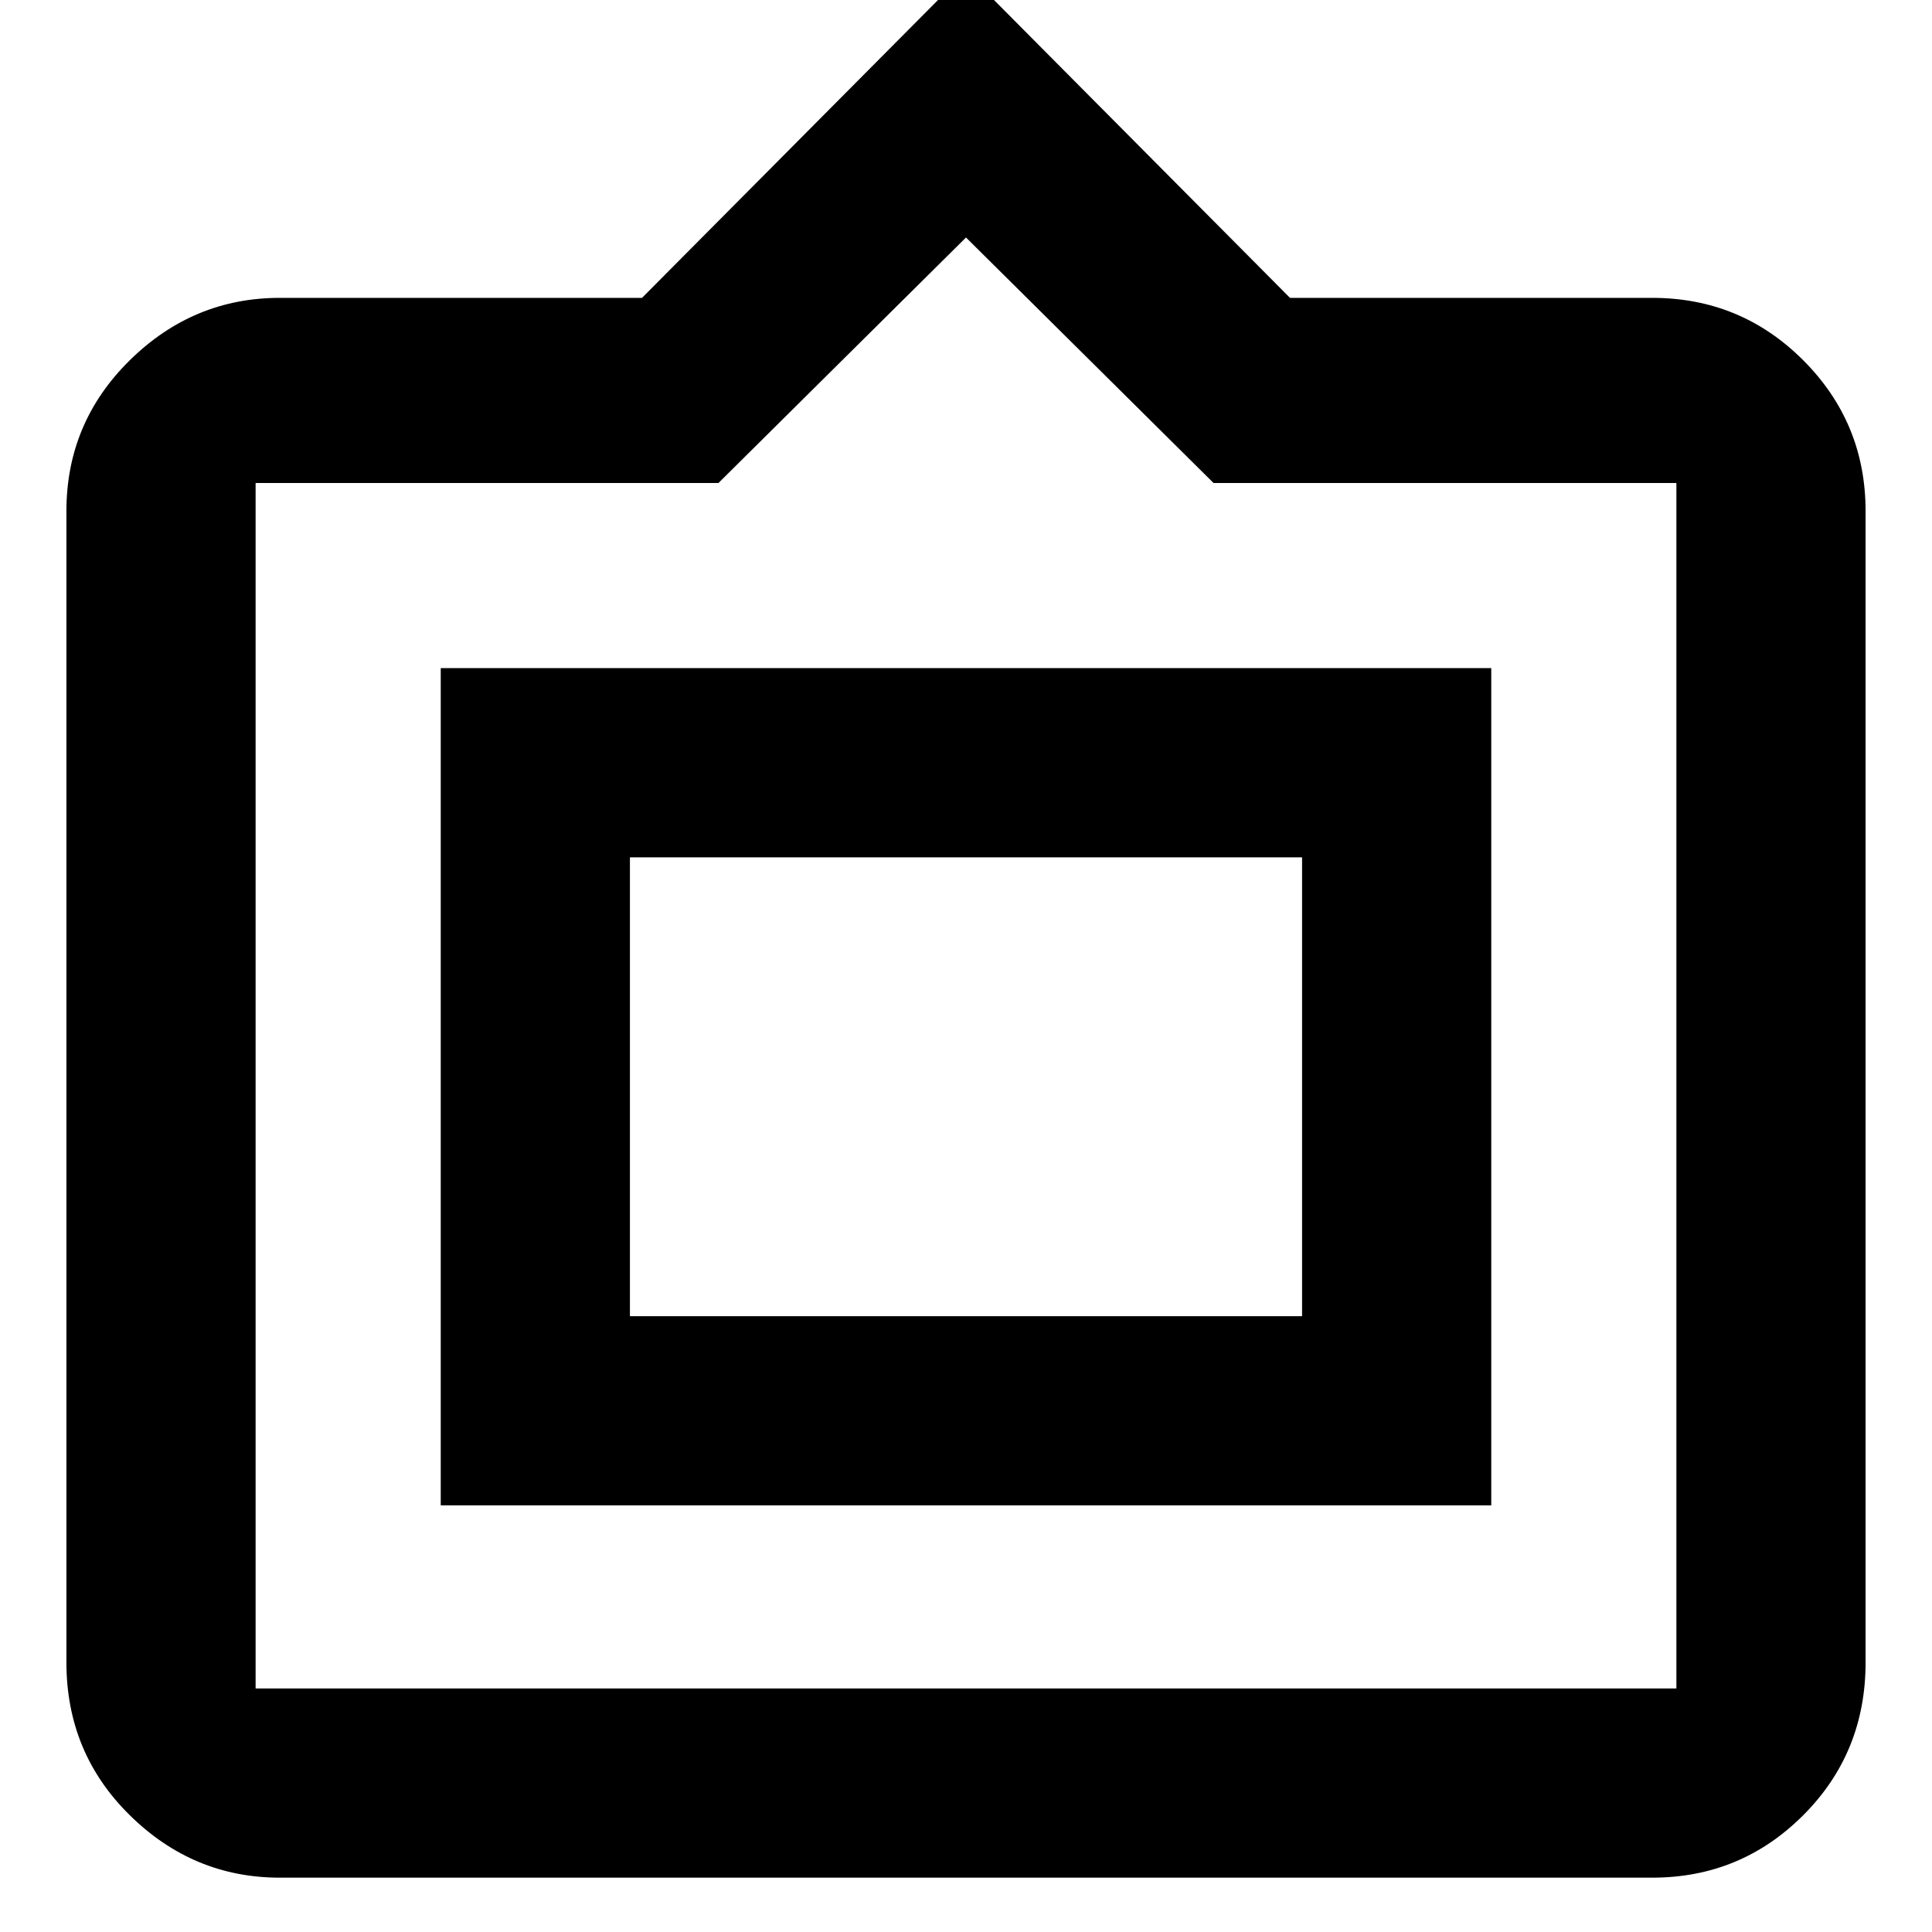 <svg xmlns="http://www.w3.org/2000/svg" height="40" width="40"><path d="M5.792 38.875Q4 38.875 2.688 37.583Q1.375 36.292 1.375 34.417V10.583Q1.375 8.75 2.688 7.458Q4 6.167 5.792 6.167H13.292L20 -0.583L26.708 6.167H34.208Q36.042 6.167 37.333 7.458Q38.625 8.75 38.625 10.583V34.417Q38.625 36.292 37.333 37.583Q36.042 38.875 34.208 38.875ZM5.292 34.958H34.708Q34.708 34.958 34.708 34.958Q34.708 34.958 34.708 34.958V10Q34.708 10 34.708 10Q34.708 10 34.708 10H25.125L20 4.917L14.875 10H5.292Q5.292 10 5.292 10Q5.292 10 5.292 10V34.958Q5.292 34.958 5.292 34.958Q5.292 34.958 5.292 34.958ZM9.125 31.167V13.833H30.875V31.167ZM13.042 27.25V17.75V27.25ZM13.042 27.25H26.958V17.75H13.042Z"/></svg>